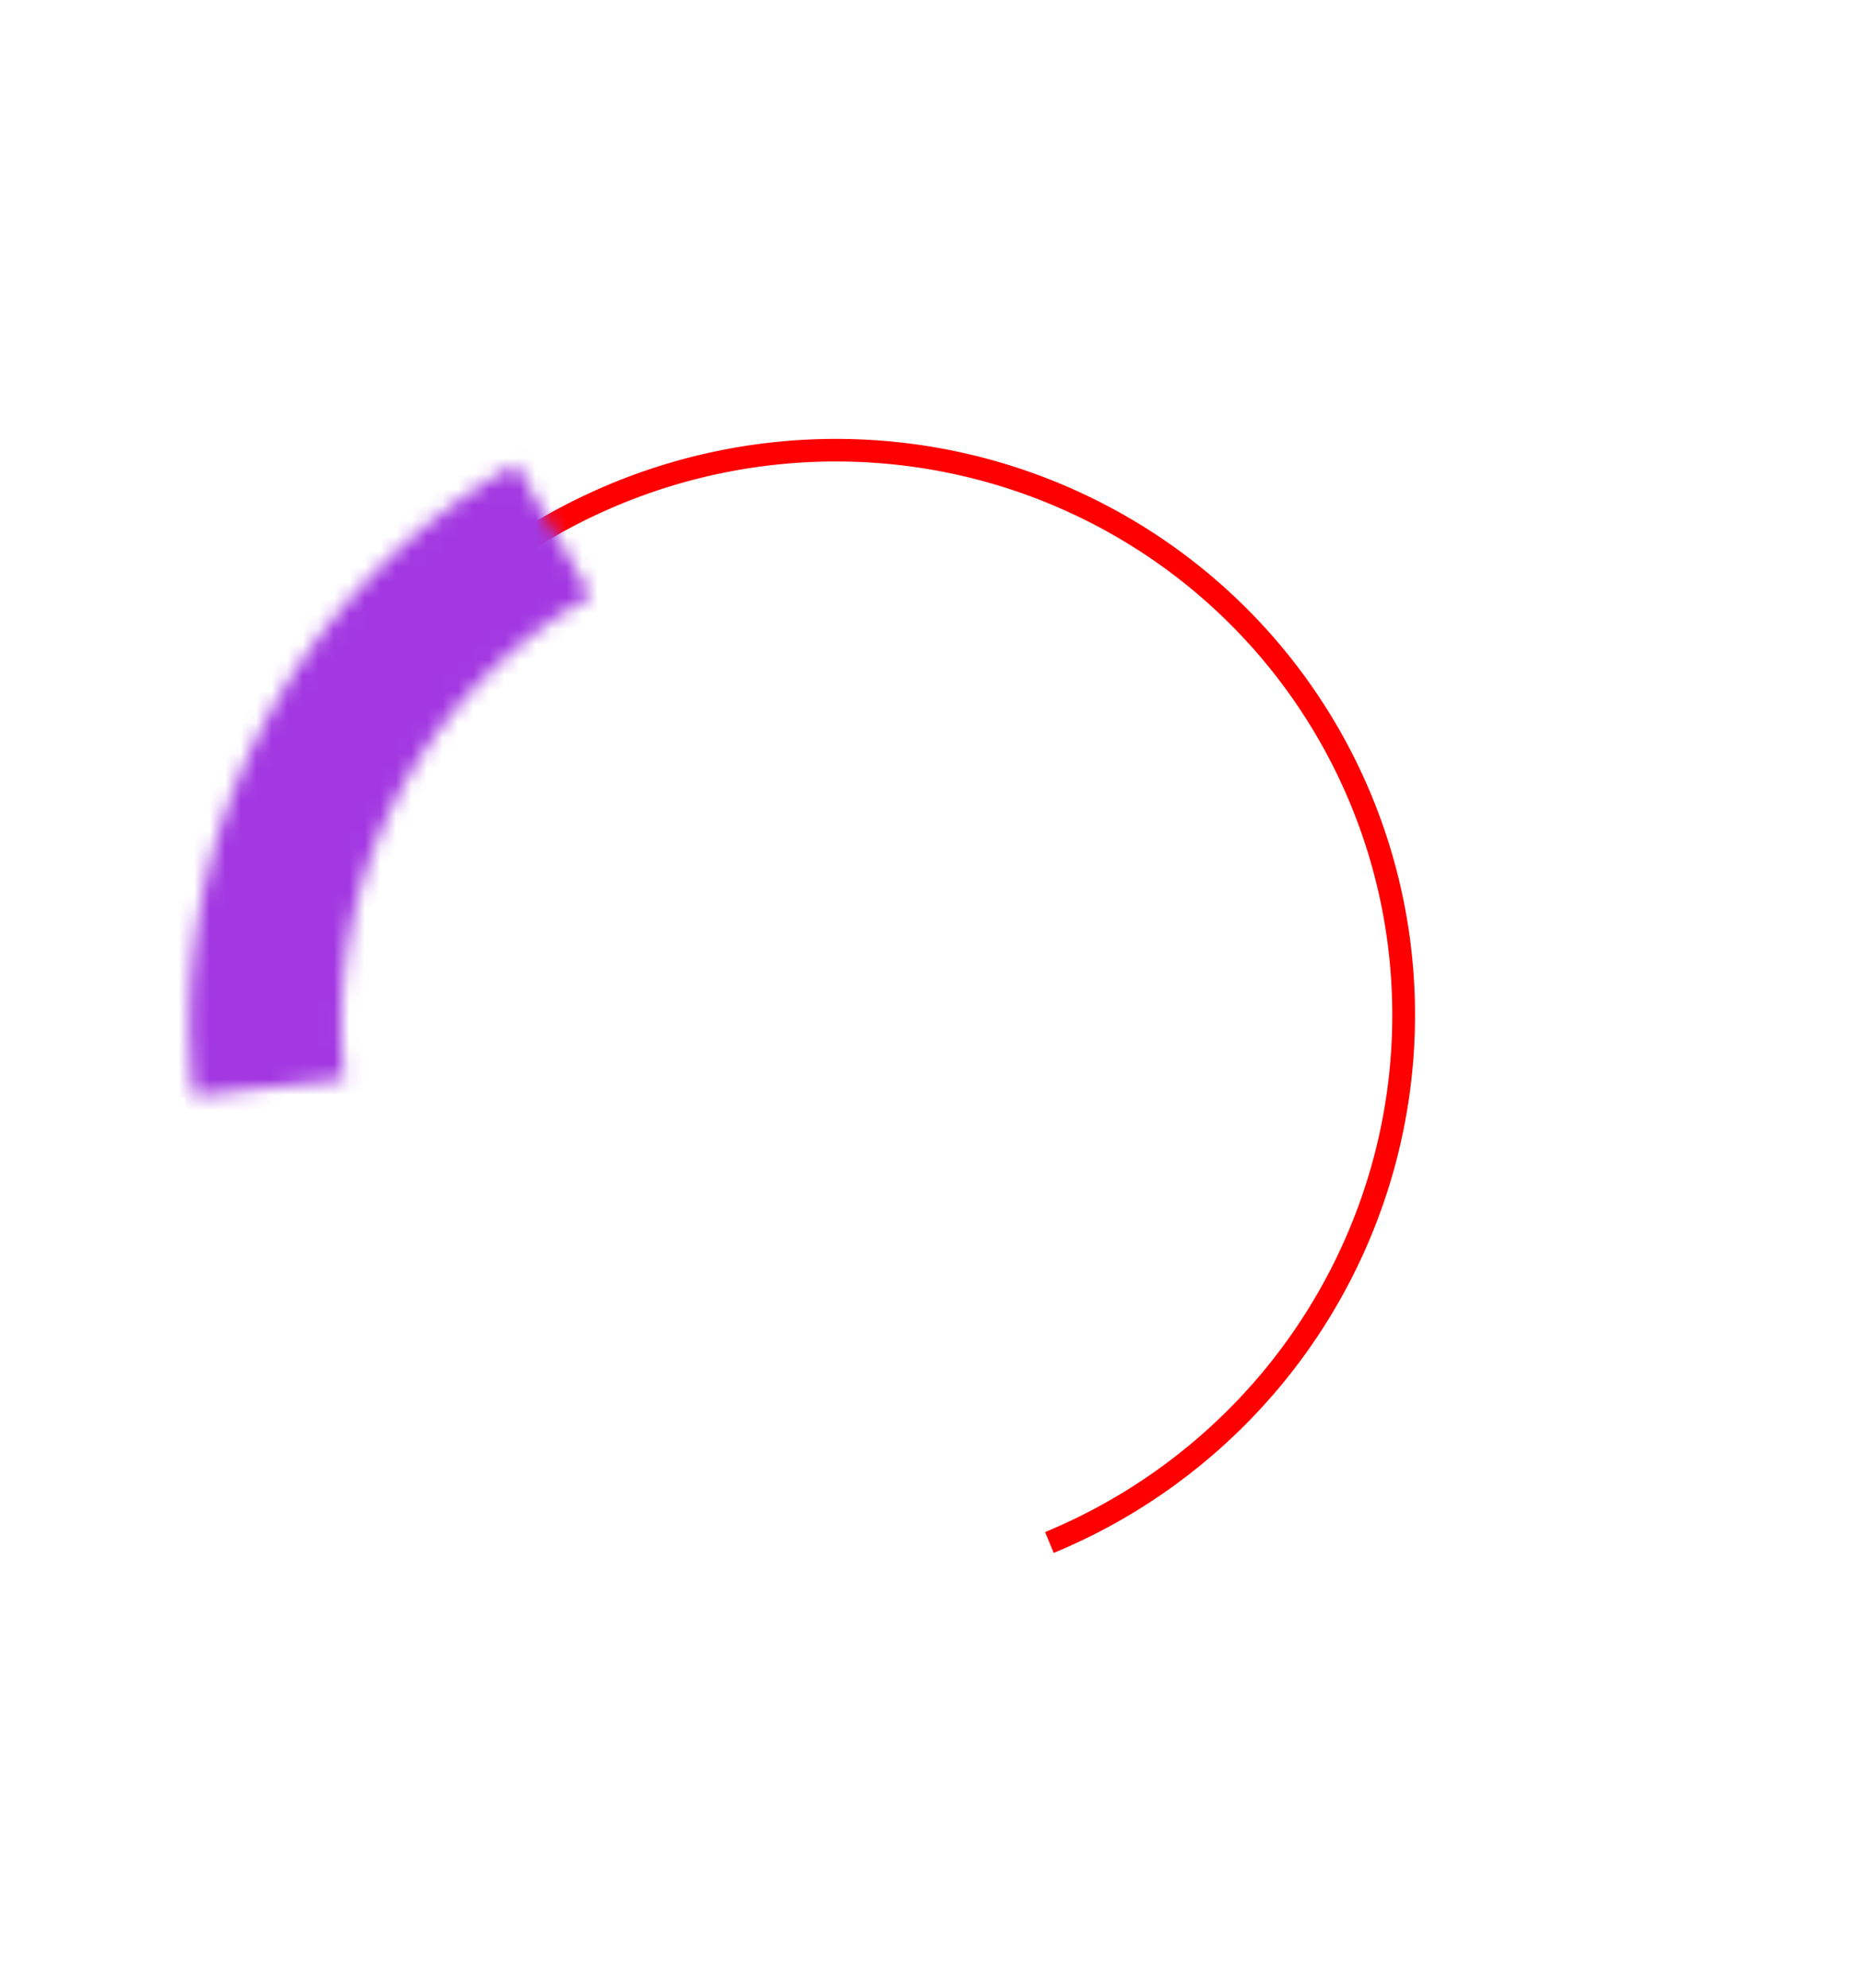 <svg width="120" height="128" fill="none" xmlns="http://www.w3.org/2000/svg"><circle cx="53.619" cy="65.733" r="36.5" stroke="#fff" stroke-opacity=".29" stroke-width="10"/><g filter="url(#filter0_d)"><path d="M67.873 100a37.81 37.81 0 0013.332-9.294 37.53 37.53 0 008.166-14.003 37.162 37.162 0 001.47-16.09 36.975 36.975 0 00-5.503-15.16A37.104 37.104 0 0073.895 34.06a37.455 37.455 0 00-15.24-5.49 37.844 37.844 0 00-30.276 9.542l.985 1.07a36.37 36.37 0 0129.095-9.17 35.992 35.992 0 0114.646 5.277A35.655 35.655 0 0184.1 46.237a35.533 35.533 0 015.288 14.57 35.712 35.712 0 01-1.412 15.462 36.066 36.066 0 01-7.847 13.457 36.342 36.342 0 01-12.813 8.931l.556 1.343z" fill="red"/></g><g filter="url(#filter1_d)"><mask id="path-3-inside-1" fill="#fff"><path d="M12.469 70.58a41.5 41.5 0 0120.767-40.703l4.825 8.506a31.72 31.72 0 00-15.873 31.112l-9.72 1.085z"/></mask><path d="M12.469 70.58a41.5 41.5 0 0120.767-40.703l4.825 8.506a31.72 31.72 0 00-15.873 31.112l-9.72 1.085z" stroke="#A338E2" stroke-width="20" mask="url(#path-3-inside-1)"/></g><defs><filter id="filter0_d" x=".379" y=".261" width="118.766" height="127.74" filterUnits="userSpaceOnUse" color-interpolation-filters="sRGB"><feFlood flood-opacity="0" result="BackgroundImageFix"/><feColorMatrix in="SourceAlpha" values="0 0 0 0 0 0 0 0 0 0 0 0 0 0 0 0 0 0 127 0"/><feOffset/><feGaussianBlur stdDeviation="14"/><feColorMatrix values="0 0 0 0 1 0 0 0 0 0 0 0 0 0 0.6 0 0 0 1 0"/><feBlend in2="BackgroundImageFix" result="effect1_dropShadow"/><feBlend in="SourceGraphic" in2="effect1_dropShadow" result="shape"/></filter><filter id="filter1_d" x="8.212" y="25.877" width="33.849" height="48.704" filterUnits="userSpaceOnUse" color-interpolation-filters="sRGB"><feFlood flood-opacity="0" result="BackgroundImageFix"/><feColorMatrix in="SourceAlpha" values="0 0 0 0 0 0 0 0 0 0 0 0 0 0 0 0 0 0 127 0"/><feOffset/><feGaussianBlur stdDeviation="2"/><feColorMatrix values="0 0 0 0 0.639 0 0 0 0 0.22 0 0 0 0 0.886 0 0 0 1 0"/><feBlend in2="BackgroundImageFix" result="effect1_dropShadow"/><feBlend in="SourceGraphic" in2="effect1_dropShadow" result="shape"/></filter></defs></svg>